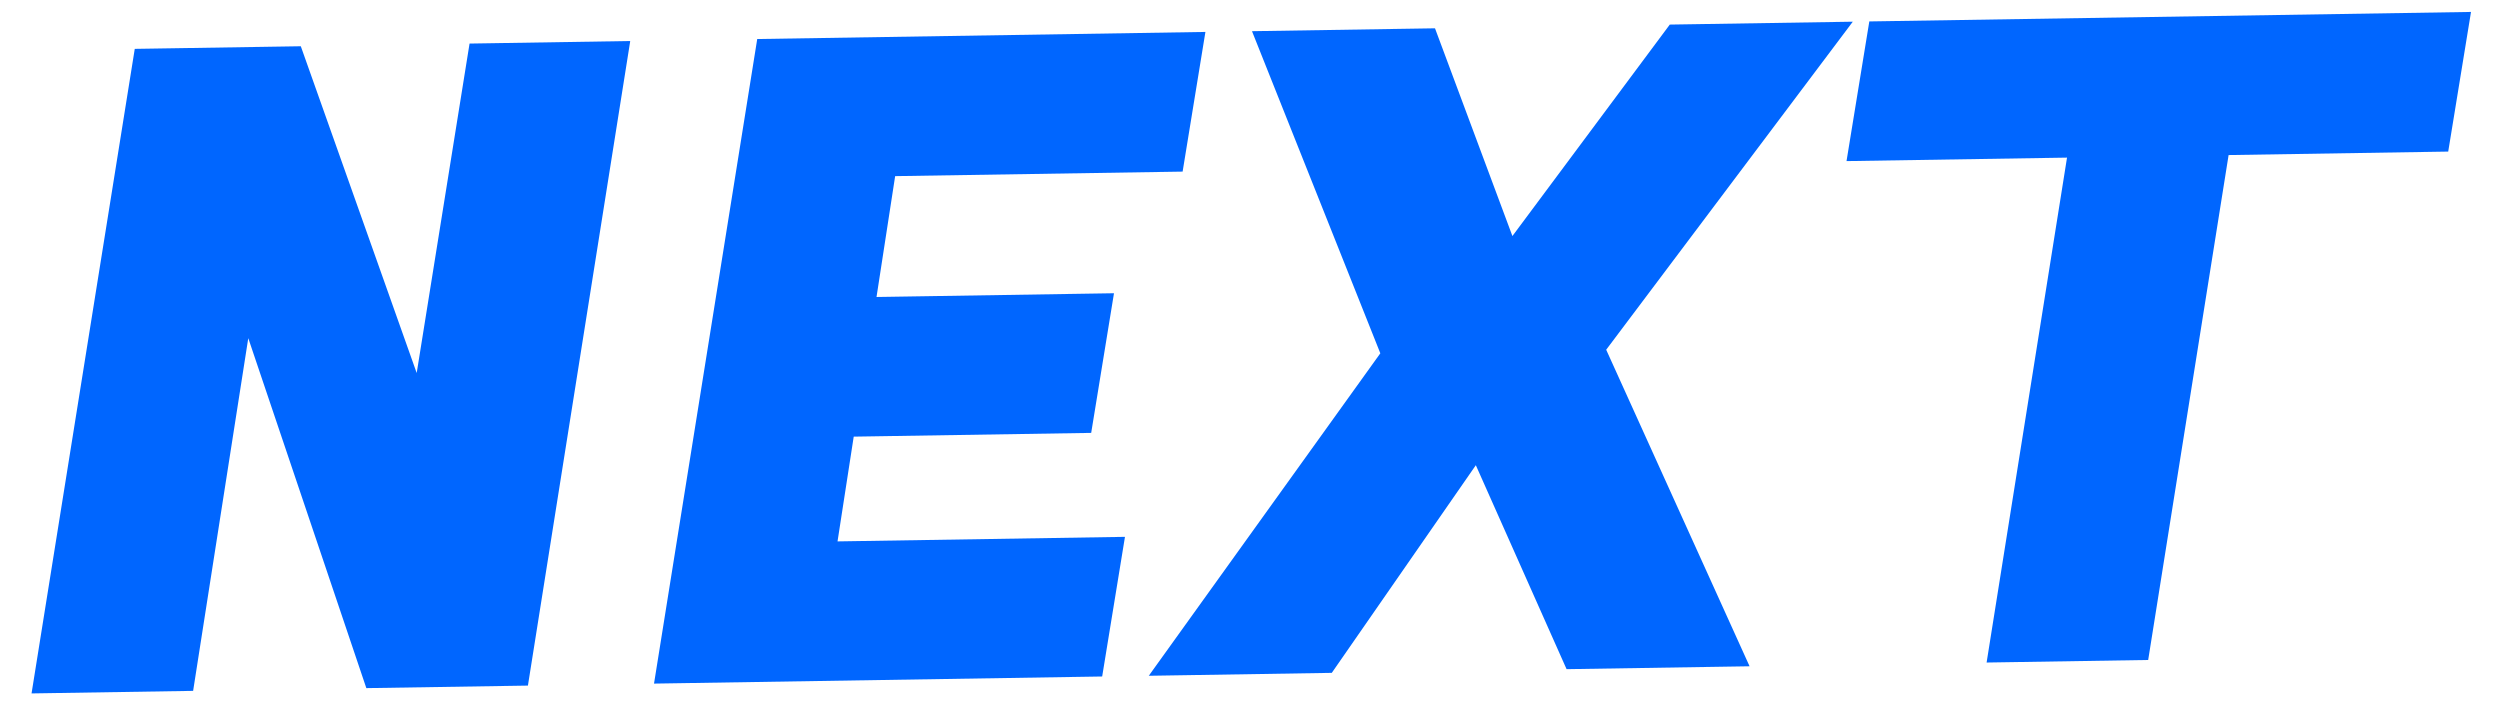 <svg width="84" height="24" viewBox="0 0 84 24" fill="none" xmlns="http://www.w3.org/2000/svg">
<path d="M21.176 1.378L17.738 23.036L12.309 23.121L8.342 11.363L6.489 23.213L1.06 23.299L4.528 1.642L10.107 1.554L14.001 12.533L15.777 1.464L21.176 1.378ZM37.033 22.73L21.975 22.969L25.443 1.311L40.502 1.073L39.736 5.766L30.077 5.918L29.451 9.979L37.43 9.853L36.664 14.545L28.685 14.671L28.141 18.191L37.799 18.038L37.033 22.73ZM62.254 0.729L53.968 11.751L58.786 22.387L52.637 22.484L49.588 15.631L44.748 22.608L38.599 22.706L46.379 11.871L42.067 1.048L48.216 0.951L50.817 7.931L56.105 0.826L62.254 0.729ZM82.26 5.093L74.881 5.21L72.179 22.175L66.75 22.261L69.452 5.296L62.043 5.413L62.809 0.72L83.026 0.401L82.26 5.093Z" fill="#0066FF"/>
</svg>

